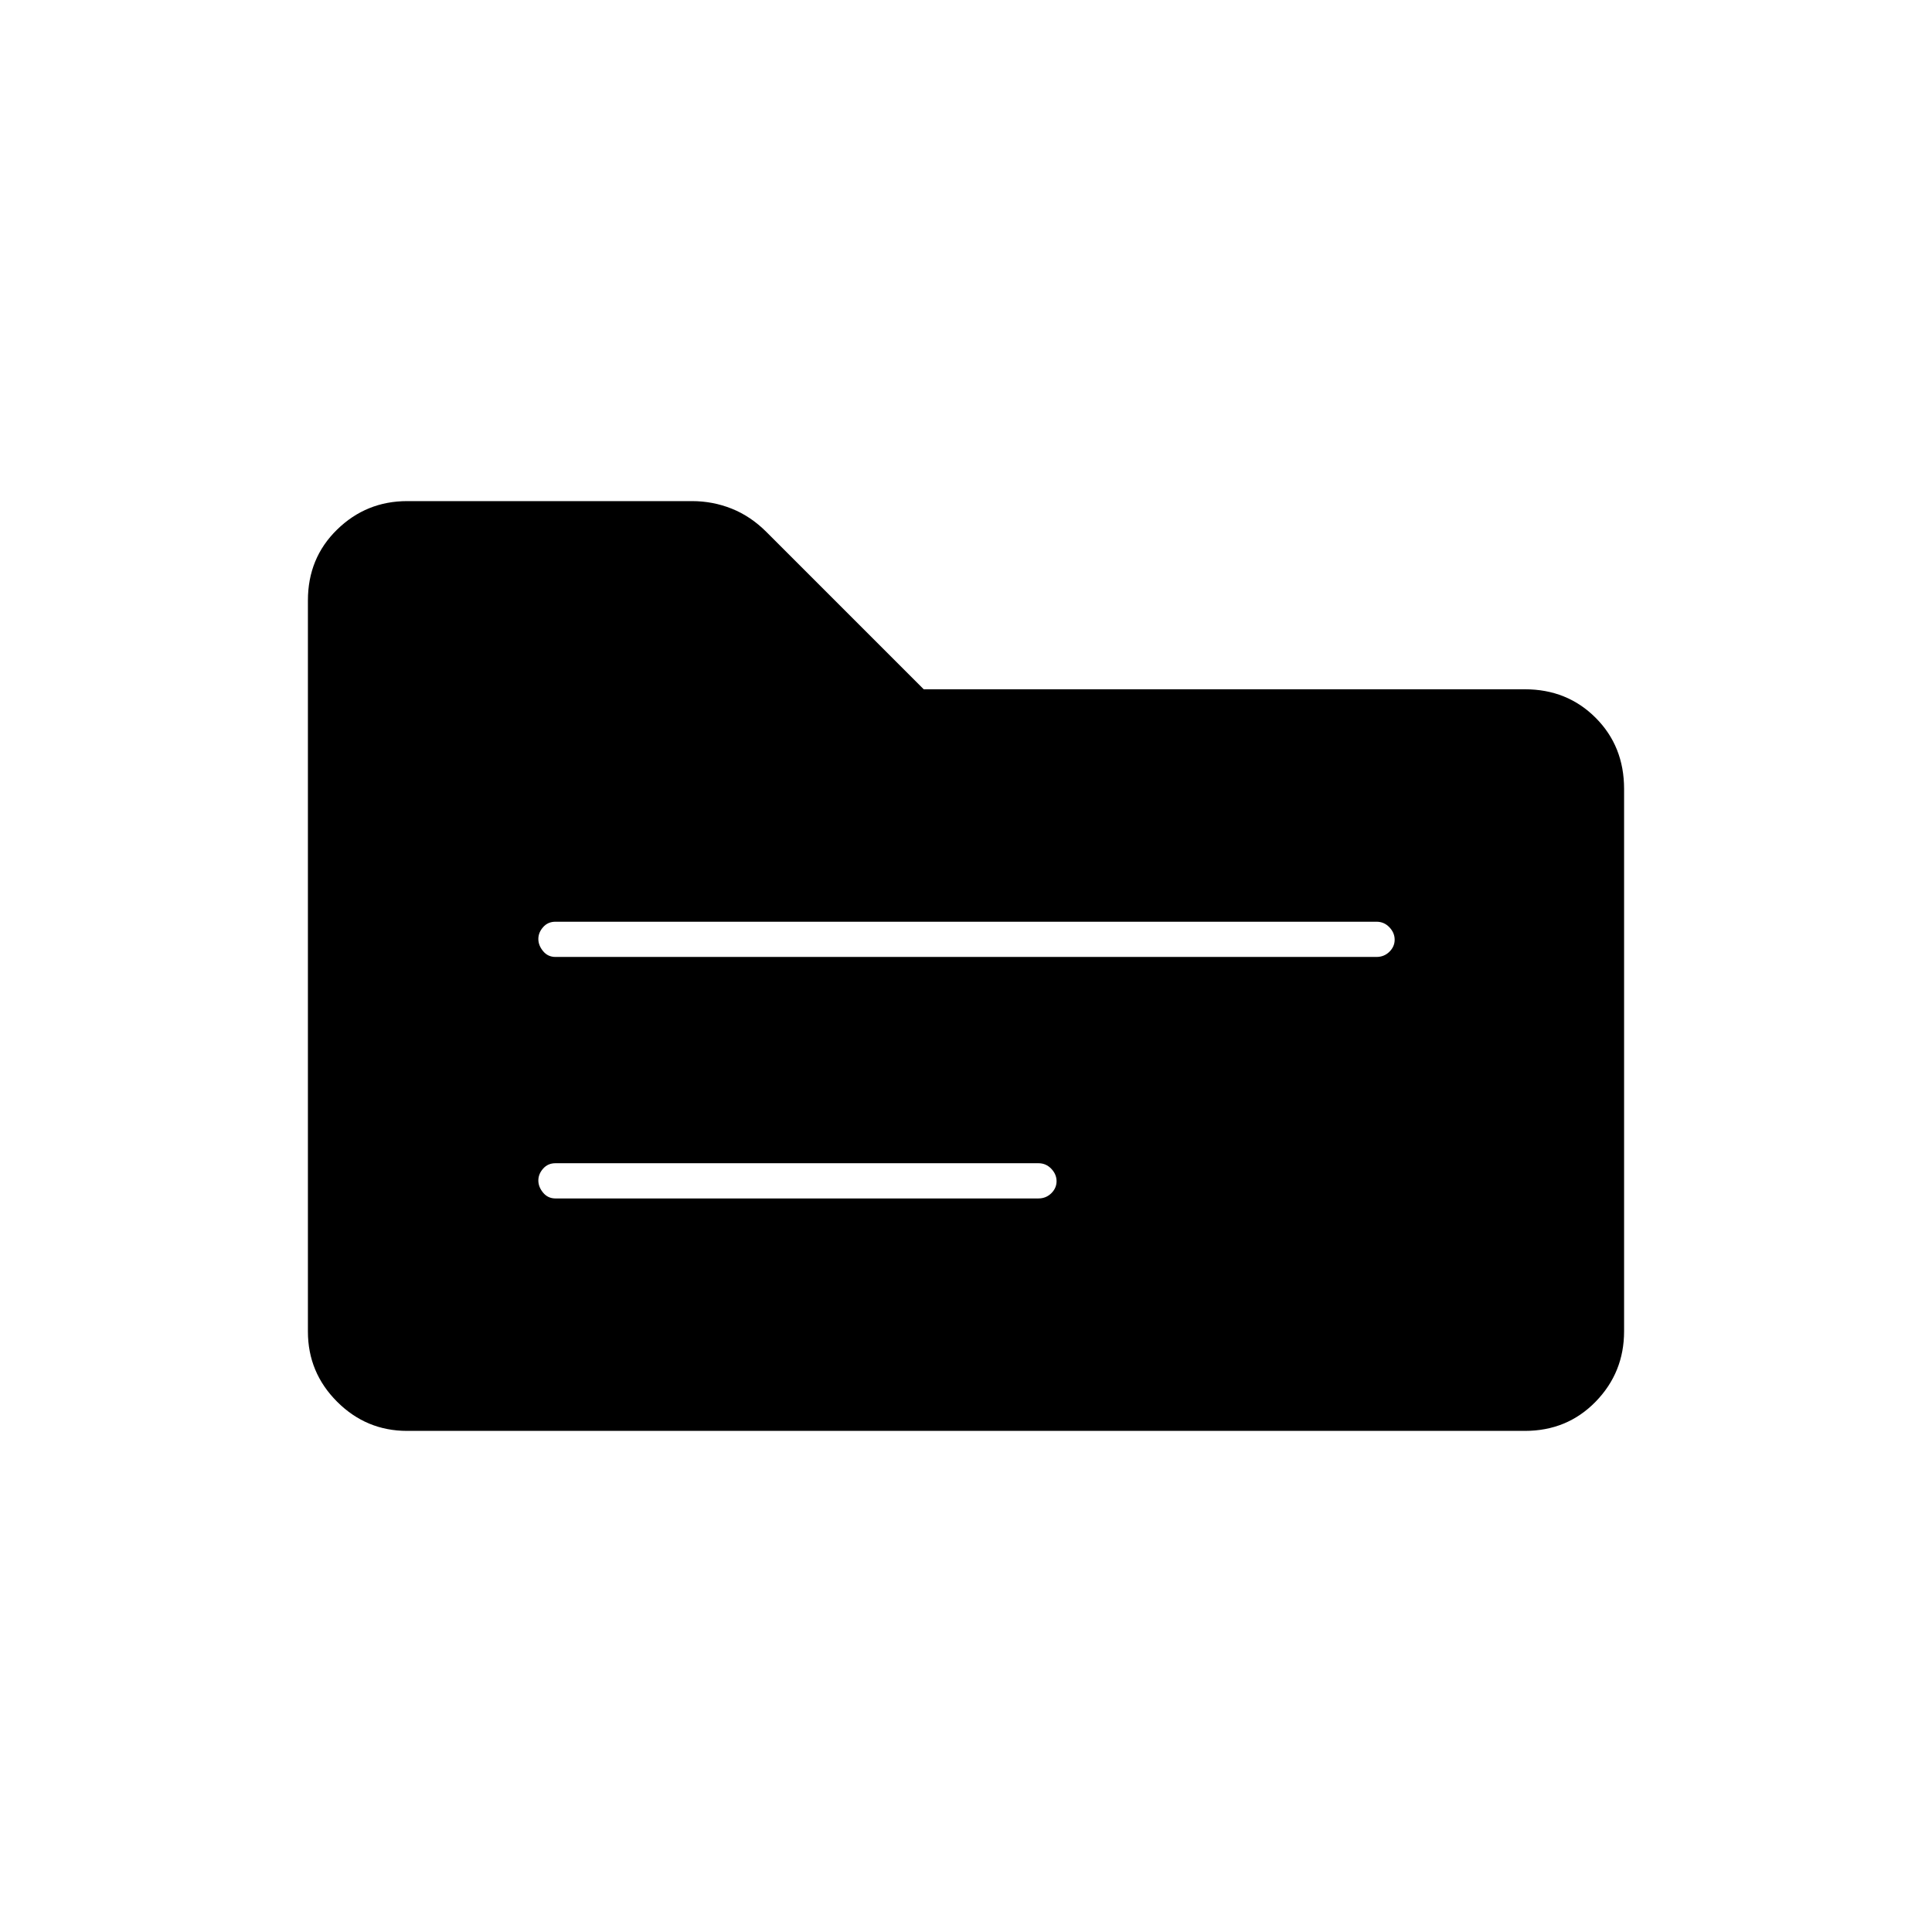 <svg xmlns="http://www.w3.org/2000/svg" height="20" viewBox="0 -960 960 960" width="20"><path d="M202.28-249q-20.28 0-34.78-14.5T153-298.36v-363.28q0-21.06 14.5-35.21Q182-711 202.32-711h141.61q10.23 0 19.65 3.75 9.42 3.75 17.32 11.65l78.1 78.1h298.72q20.98 0 35.13 14.15Q807-589.2 807-568v269.5q0 20.5-14.15 35T757.72-249H202.28ZM276-364.5h240q3.75 0 6.38-2.57 2.62-2.58 2.62-6 0-3.43-2.62-6.18Q519.75-382 516-382H276q-3.75 0-6.12 2.68-2.38 2.69-2.38 5.89 0 3.21 2.38 6.07 2.37 2.86 6.12 2.86Zm0-120h408q3.75 0 6.38-2.57 2.62-2.58 2.62-6 0-3.43-2.62-6.18Q687.75-502 684-502H276q-3.75 0-6.12 2.68-2.38 2.69-2.38 5.89 0 3.21 2.38 6.07 2.37 2.86 6.12 2.86Z"/></svg>